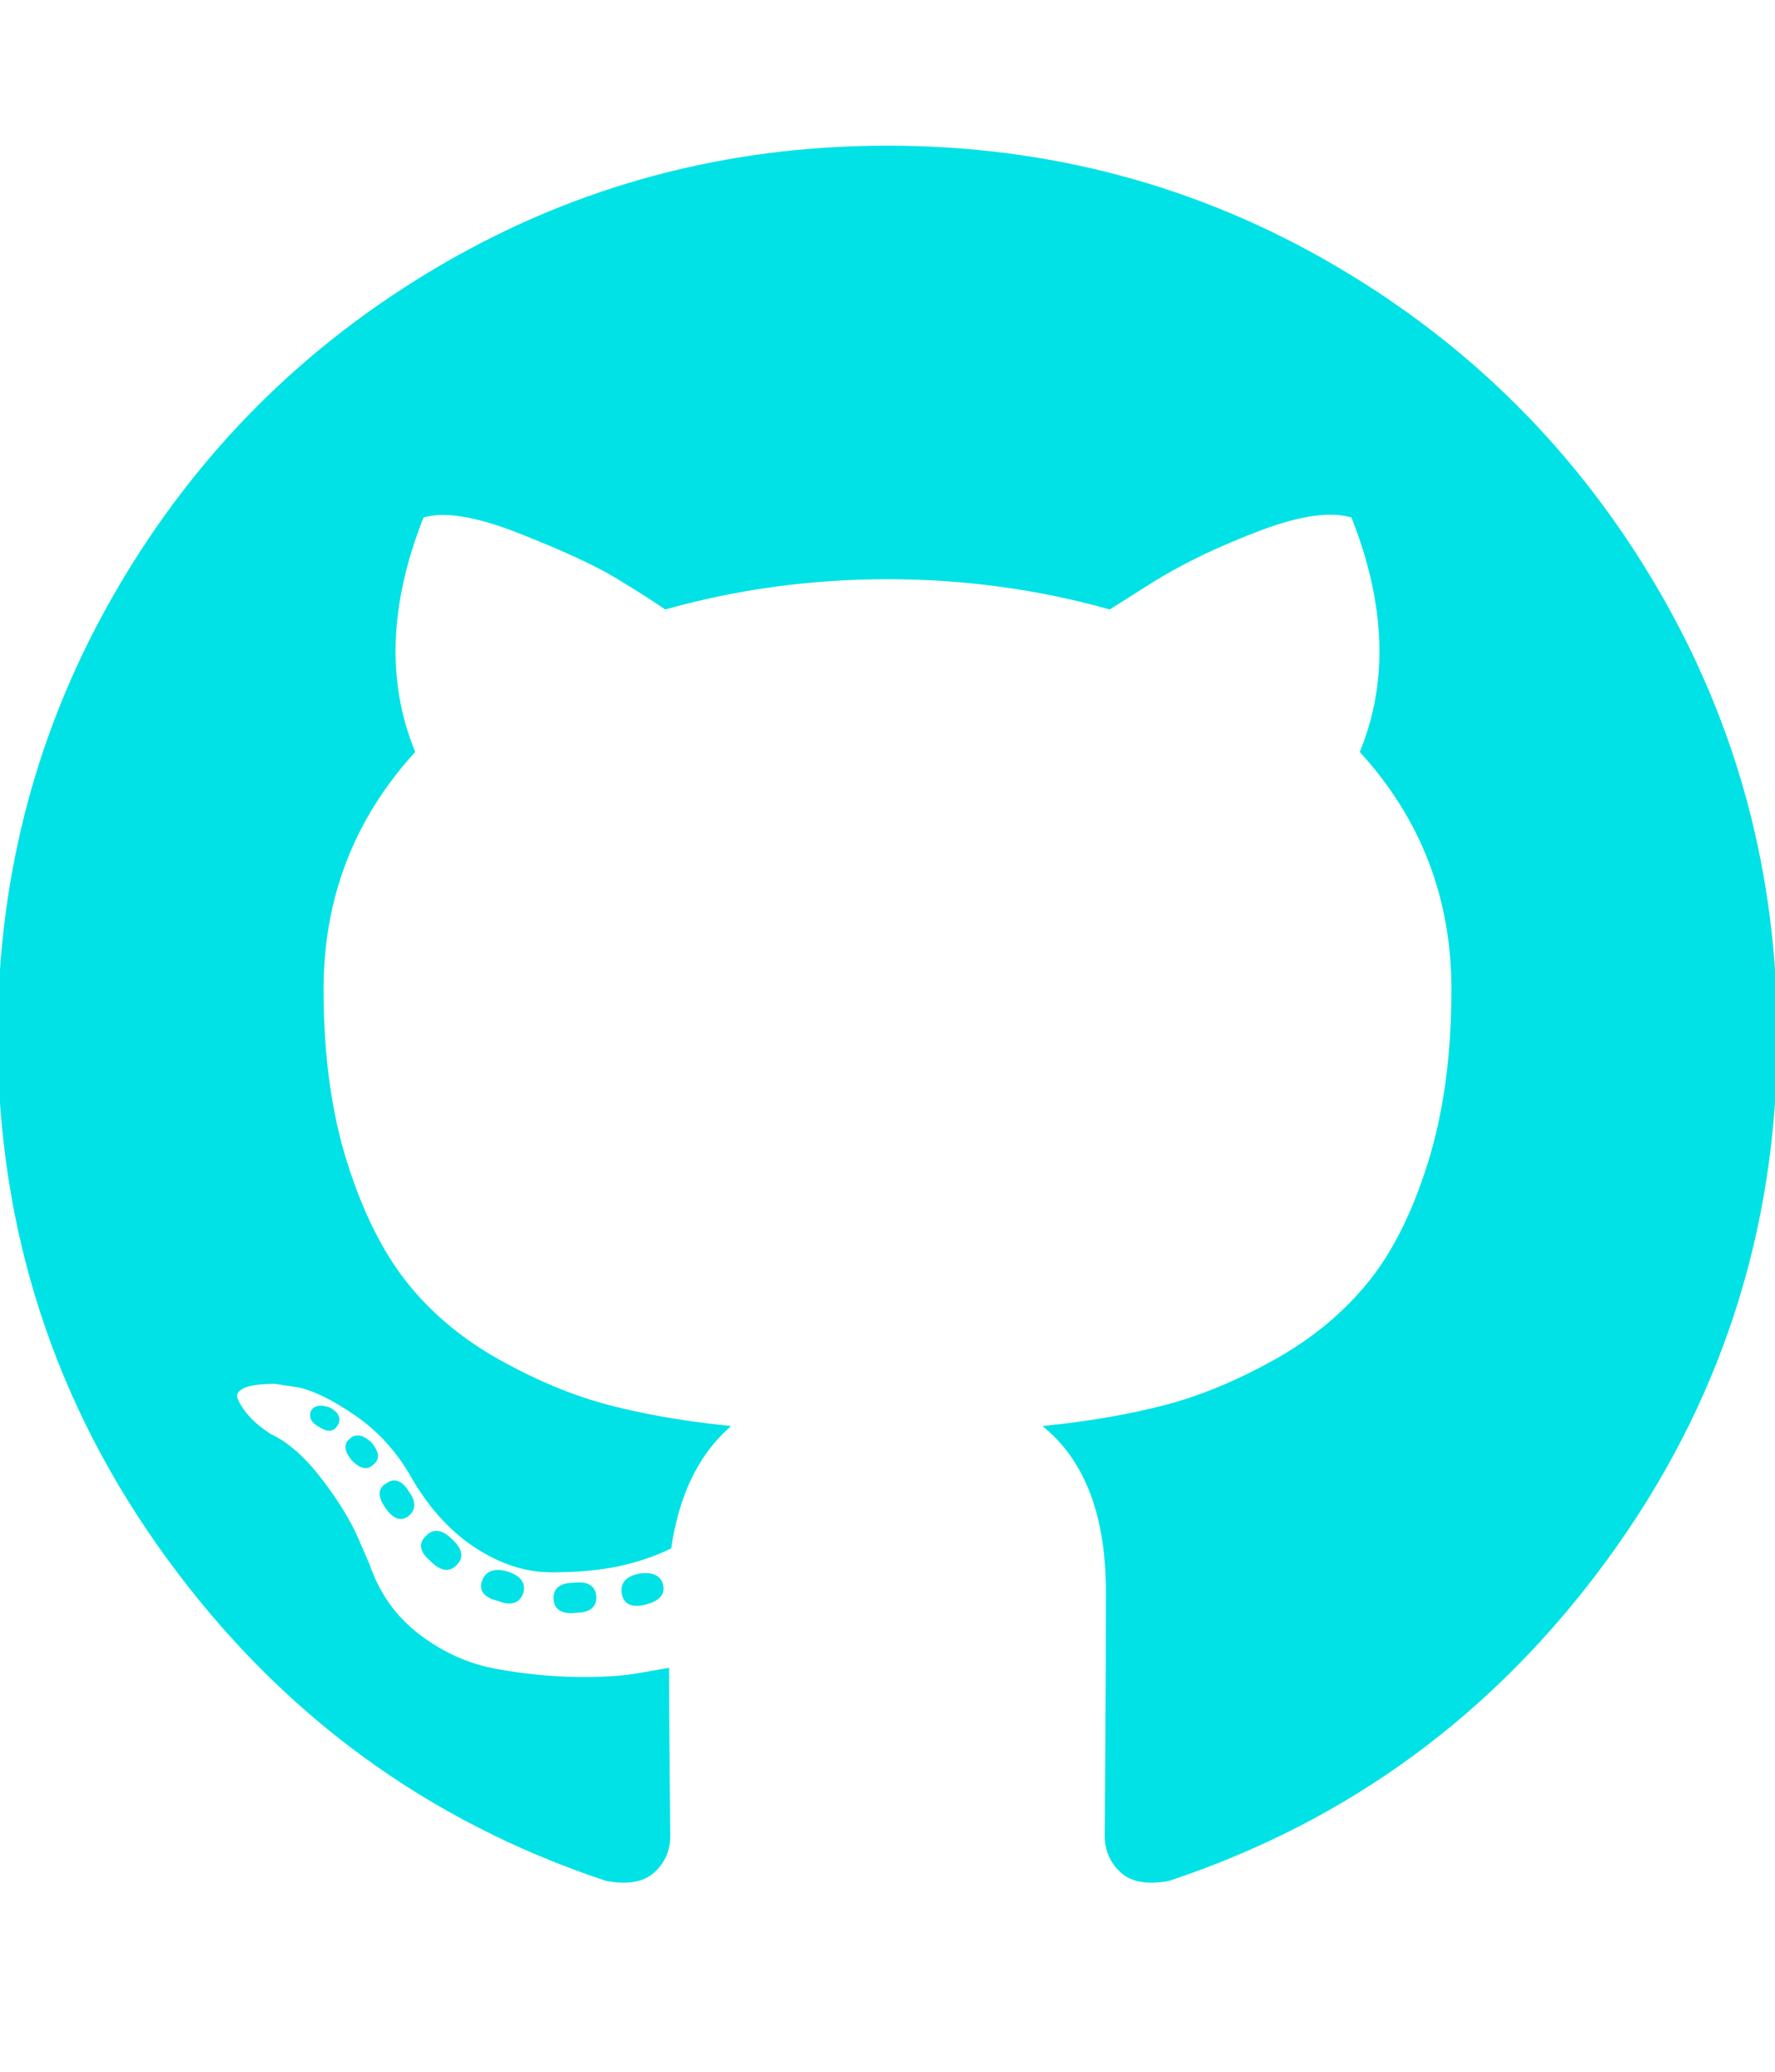<?xml version="1.0" encoding="utf-8"?>
<!-- Generated by IcoMoon.io -->
<!DOCTYPE svg PUBLIC "-//W3C//DTD SVG 1.1//EN" "http://www.w3.org/Graphics/SVG/1.1/DTD/svg11.dtd">
<svg version="1.1" xmlns="http://www.w3.org/2000/svg" xmlns:xlink="http://www.w3.org/1999/xlink" width="384" height="448" viewBox="0 0 384 448">
<g id="icomoon-ignore">
</g>
<style>
path {
stroke: rgb(0, 226, 229);
fill: rgb(0, 226, 229);
}
</style>
<path d="M192 32q52.25 0 96.375 25.75t69.875 69.875 25.75 96.375q0 62.75-36.625 112.875t-94.625 69.375q-6.75 1.25-10-1.75t-3.25-7.5q0-0.75 0.125-19.125t0.125-33.625q0-24.25-13-35.5 14.25-1.5 25.625-4.5t23.5-9.75 20.25-16.625 13.25-26.25 5.125-37.625q0-29.75-19.75-51.5 9.25-22.75-2-51-7-2.25-20.25 2.75t-23 11l-9.5 6q-23.25-6.5-48-6.5t-48 6.5q-4-2.75-10.625-6.75t-20.875-9.625-21.25-3.375q-11.25 28.25-2 51-19.75 21.75-19.75 51.5 0 21.25 5.125 37.5t13.125 26.25 20.125 16.75 23.5 9.75 25.625 4.5q-9.75 9-12.25 25.75-5.25 2.5-11.25 3.75t-14.25 1.25-16.375-5.375-13.875-15.625q-4.75-8-12.125-13t-12.375-6l-5-0.75q-5.25 0-7.25 1.125t-1.25 2.875 2.25 3.5 3.25 3l1.75 1.25q5.5 2.5 10.875 9.5t7.875 12.75l2.5 5.75q3.25 9.5 11 15.375t16.75 7.5 17.375 1.75 13.875-0.875l5.75-1q0 9.5 0.125 22.125t0.125 13.625q0 4.5-3.25 7.5t-10 1.75q-58-19.25-94.625-69.375t-36.625-112.875q0-52.25 25.75-96.375t69.875-69.875 96.375-25.75zM72.75 307.75q0.75-1.75-1.75-3-2.5-0.75-3.25 0.5-0.75 1.75 1.75 3 2.25 1.5 3.25-0.5zM80.5 316.25q1.75-1.25-0.5-4-2.5-2.25-4-0.75-1.75 1.25 0.5 4 2.5 2.5 4 0.75zM88 327.5q2.25-1.75 0-4.75-2-3.25-4.25-1.5-2.25 1.25 0 4.5t4.25 1.75zM98.5 338q2-2-1-4.75-3-3-5-0.75-2.25 2 1 4.75 3 3 5 0.75zM112.75 344.25q0.75-2.75-3.25-4-3.75-1-4.75 1.75t3.25 3.75q3.75 1.5 4.75-1.5zM128.5 345.5q0-3.25-4.25-2.75-4 0-4 2.75 0 3.25 4.25 2.75 4 0 4-2.75zM143 343q-0.5-2.75-4.5-2.25-4 0.75-3.5 3.75t4.5 2 3.5-3.5z"></path>
</svg>

